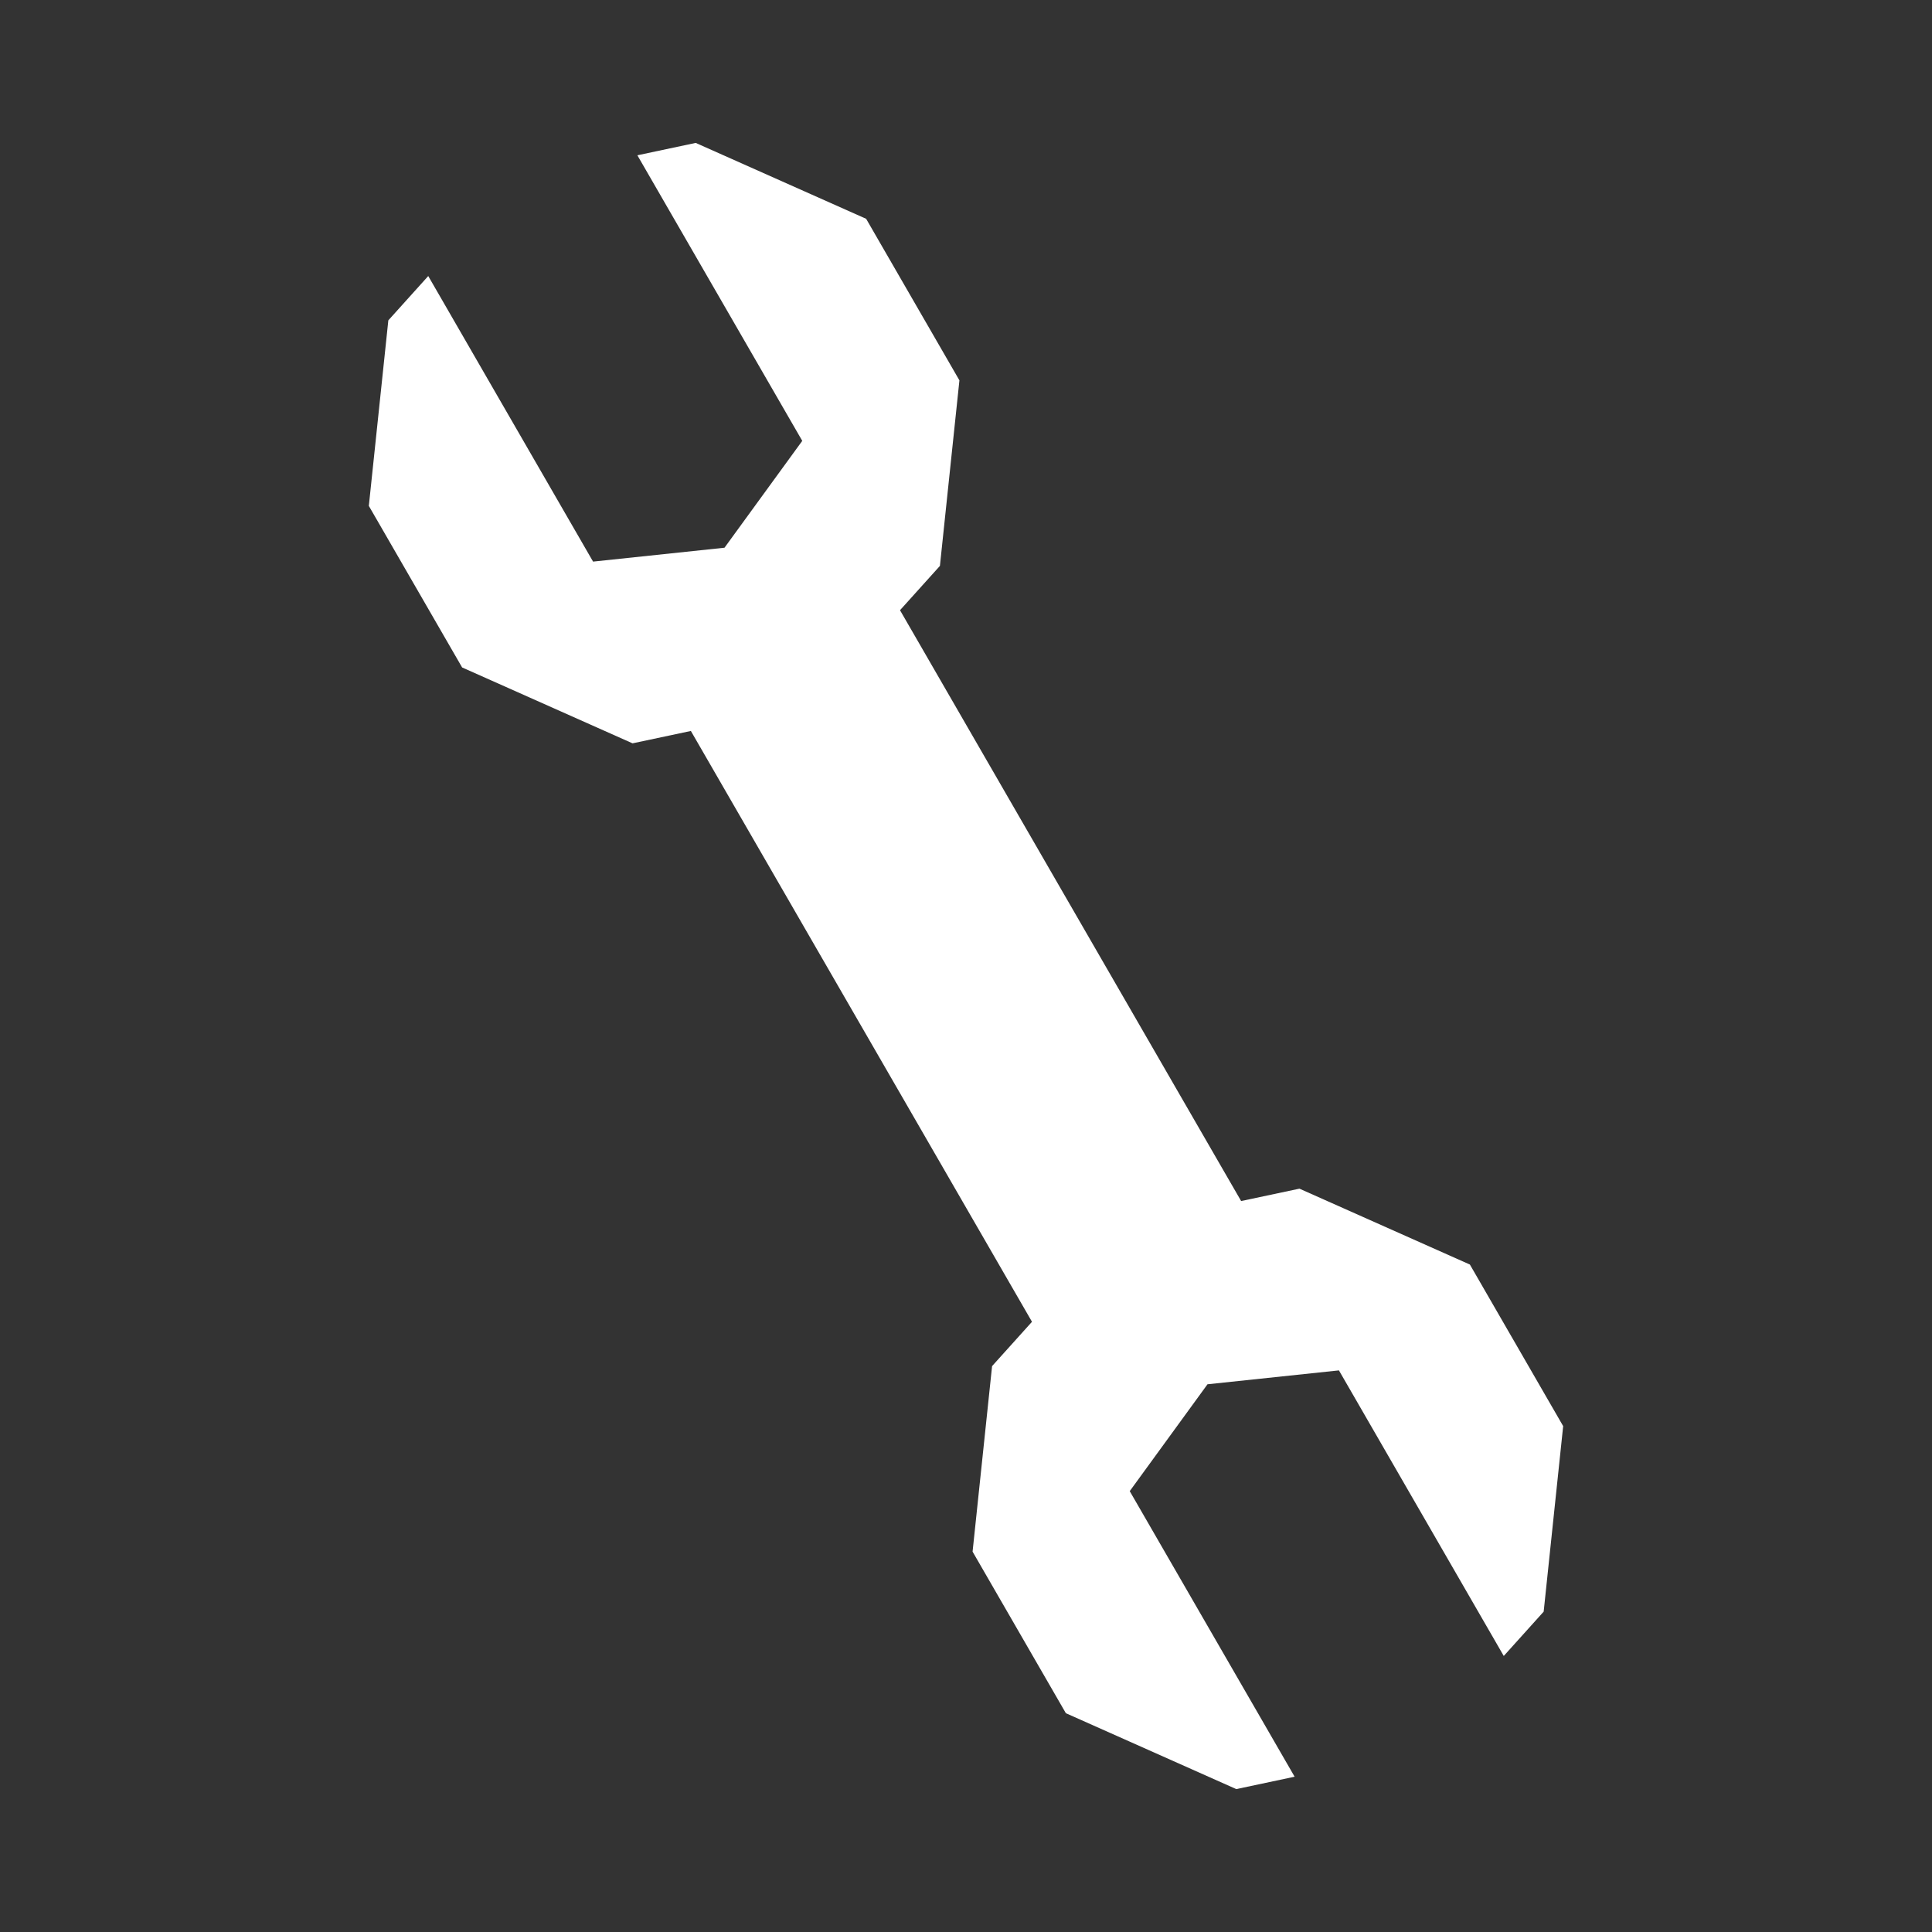 <svg width="32" height="32" viewBox="0 0 32 32" fill="none" xmlns="http://www.w3.org/2000/svg">
<rect x="0" y="0" width="32" height="32" fill="#333333" stroke="none"/>
<path fill-rule="evenodd" clip-rule="evenodd" d="M6.432 5.306L7.093 4.572L9.823 9.302L12 9.072L13.288 7.302L10.557 2.572L11.523 2.367L14.346 3.624L15.891 6.3L15.568 9.373L14.907 10.107L20.557 19.893L21.523 19.688L24.346 20.945L25.891 23.621L25.568 26.694L24.907 27.428L22.177 22.698L20 22.928L18.712 24.698L21.443 29.428L20.477 29.633L17.654 28.376L16.109 25.7L16.432 22.627L17.093 21.893L11.443 12.107L10.477 12.312L7.654 11.055L6.109 8.379L6.432 5.306Z" fill="white"/>
</svg>
